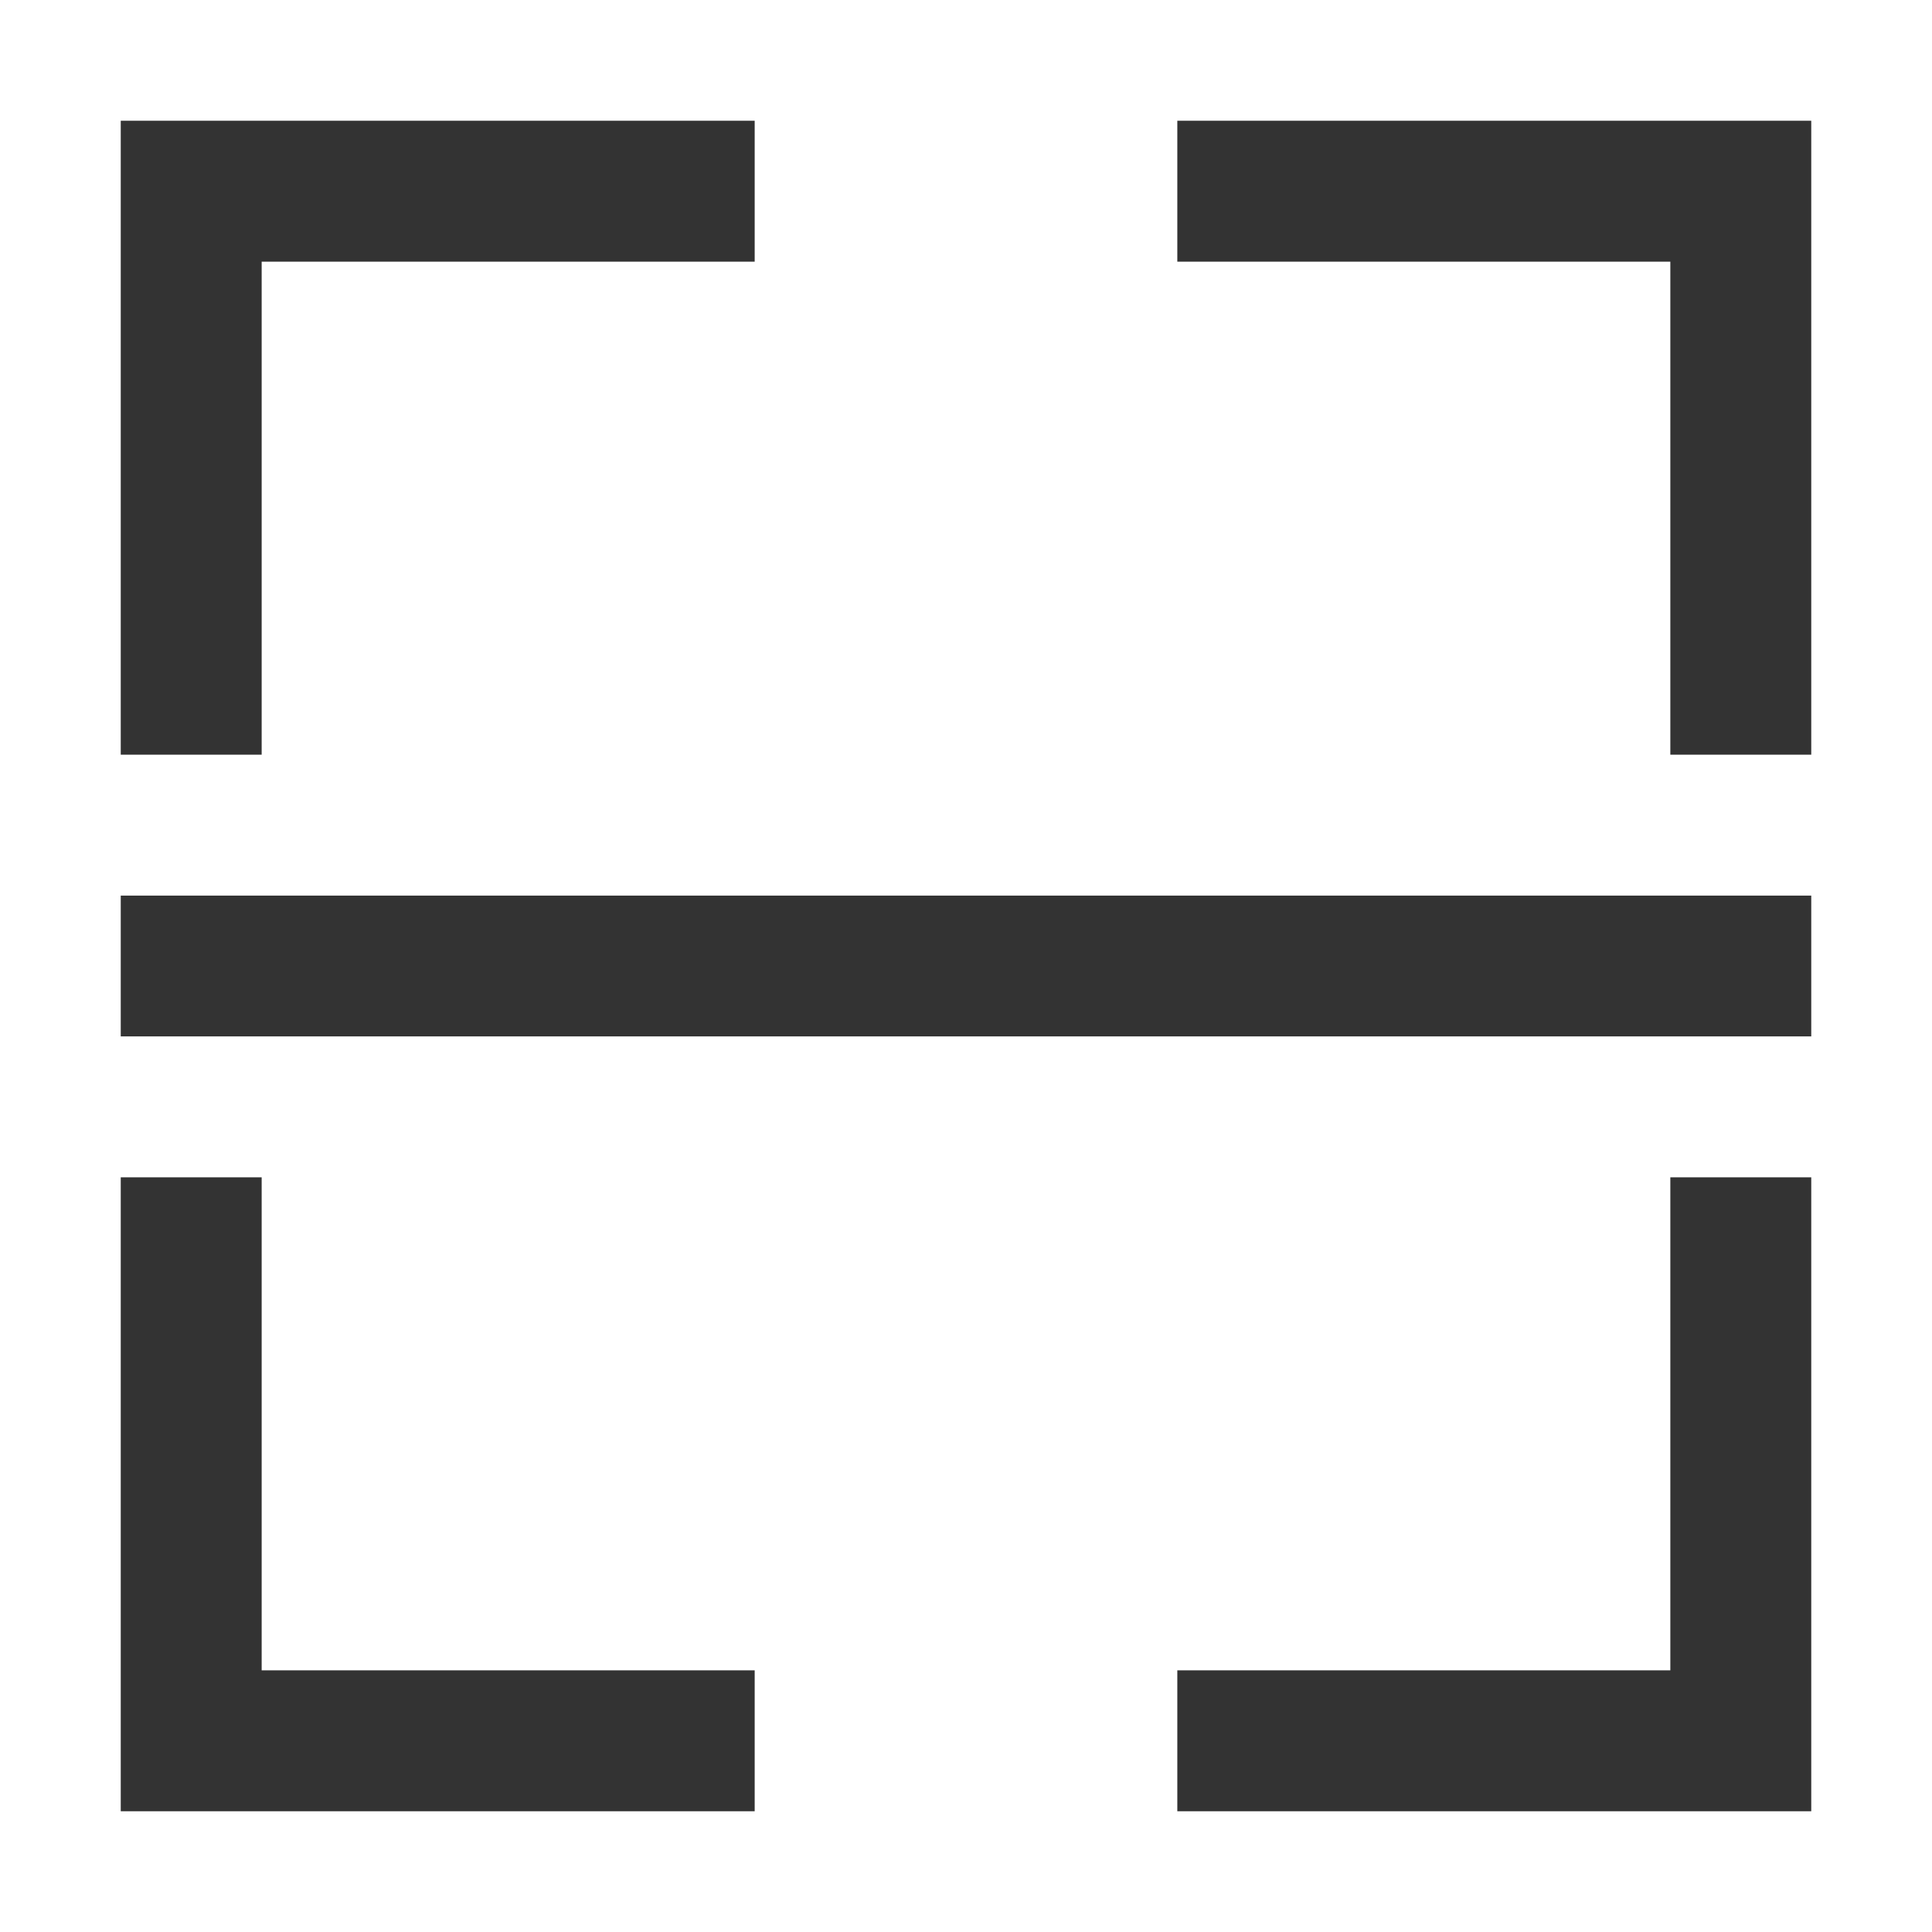 <?xml version="1.0" standalone="no"?><!DOCTYPE svg PUBLIC "-//W3C//DTD SVG 1.1//EN" "http://www.w3.org/Graphics/SVG/1.1/DTD/svg11.dtd"><svg class="icon" width="200px" height="200.00px" viewBox="0 0 1024 1024" version="1.1" xmlns="http://www.w3.org/2000/svg"><path fill="#333333" d="M885.312 885.312V624H960V960H624v-74.688h261.312zM64 885.312V624h74.688v261.312H400V960H64v-74.688zM960 138.688V400h-74.688V138.688H624V64H960v74.688z m-821.312 0V400H64V64h336v74.688H138.688zM64 474.688h896v74.624H64V474.688z"  /></svg>